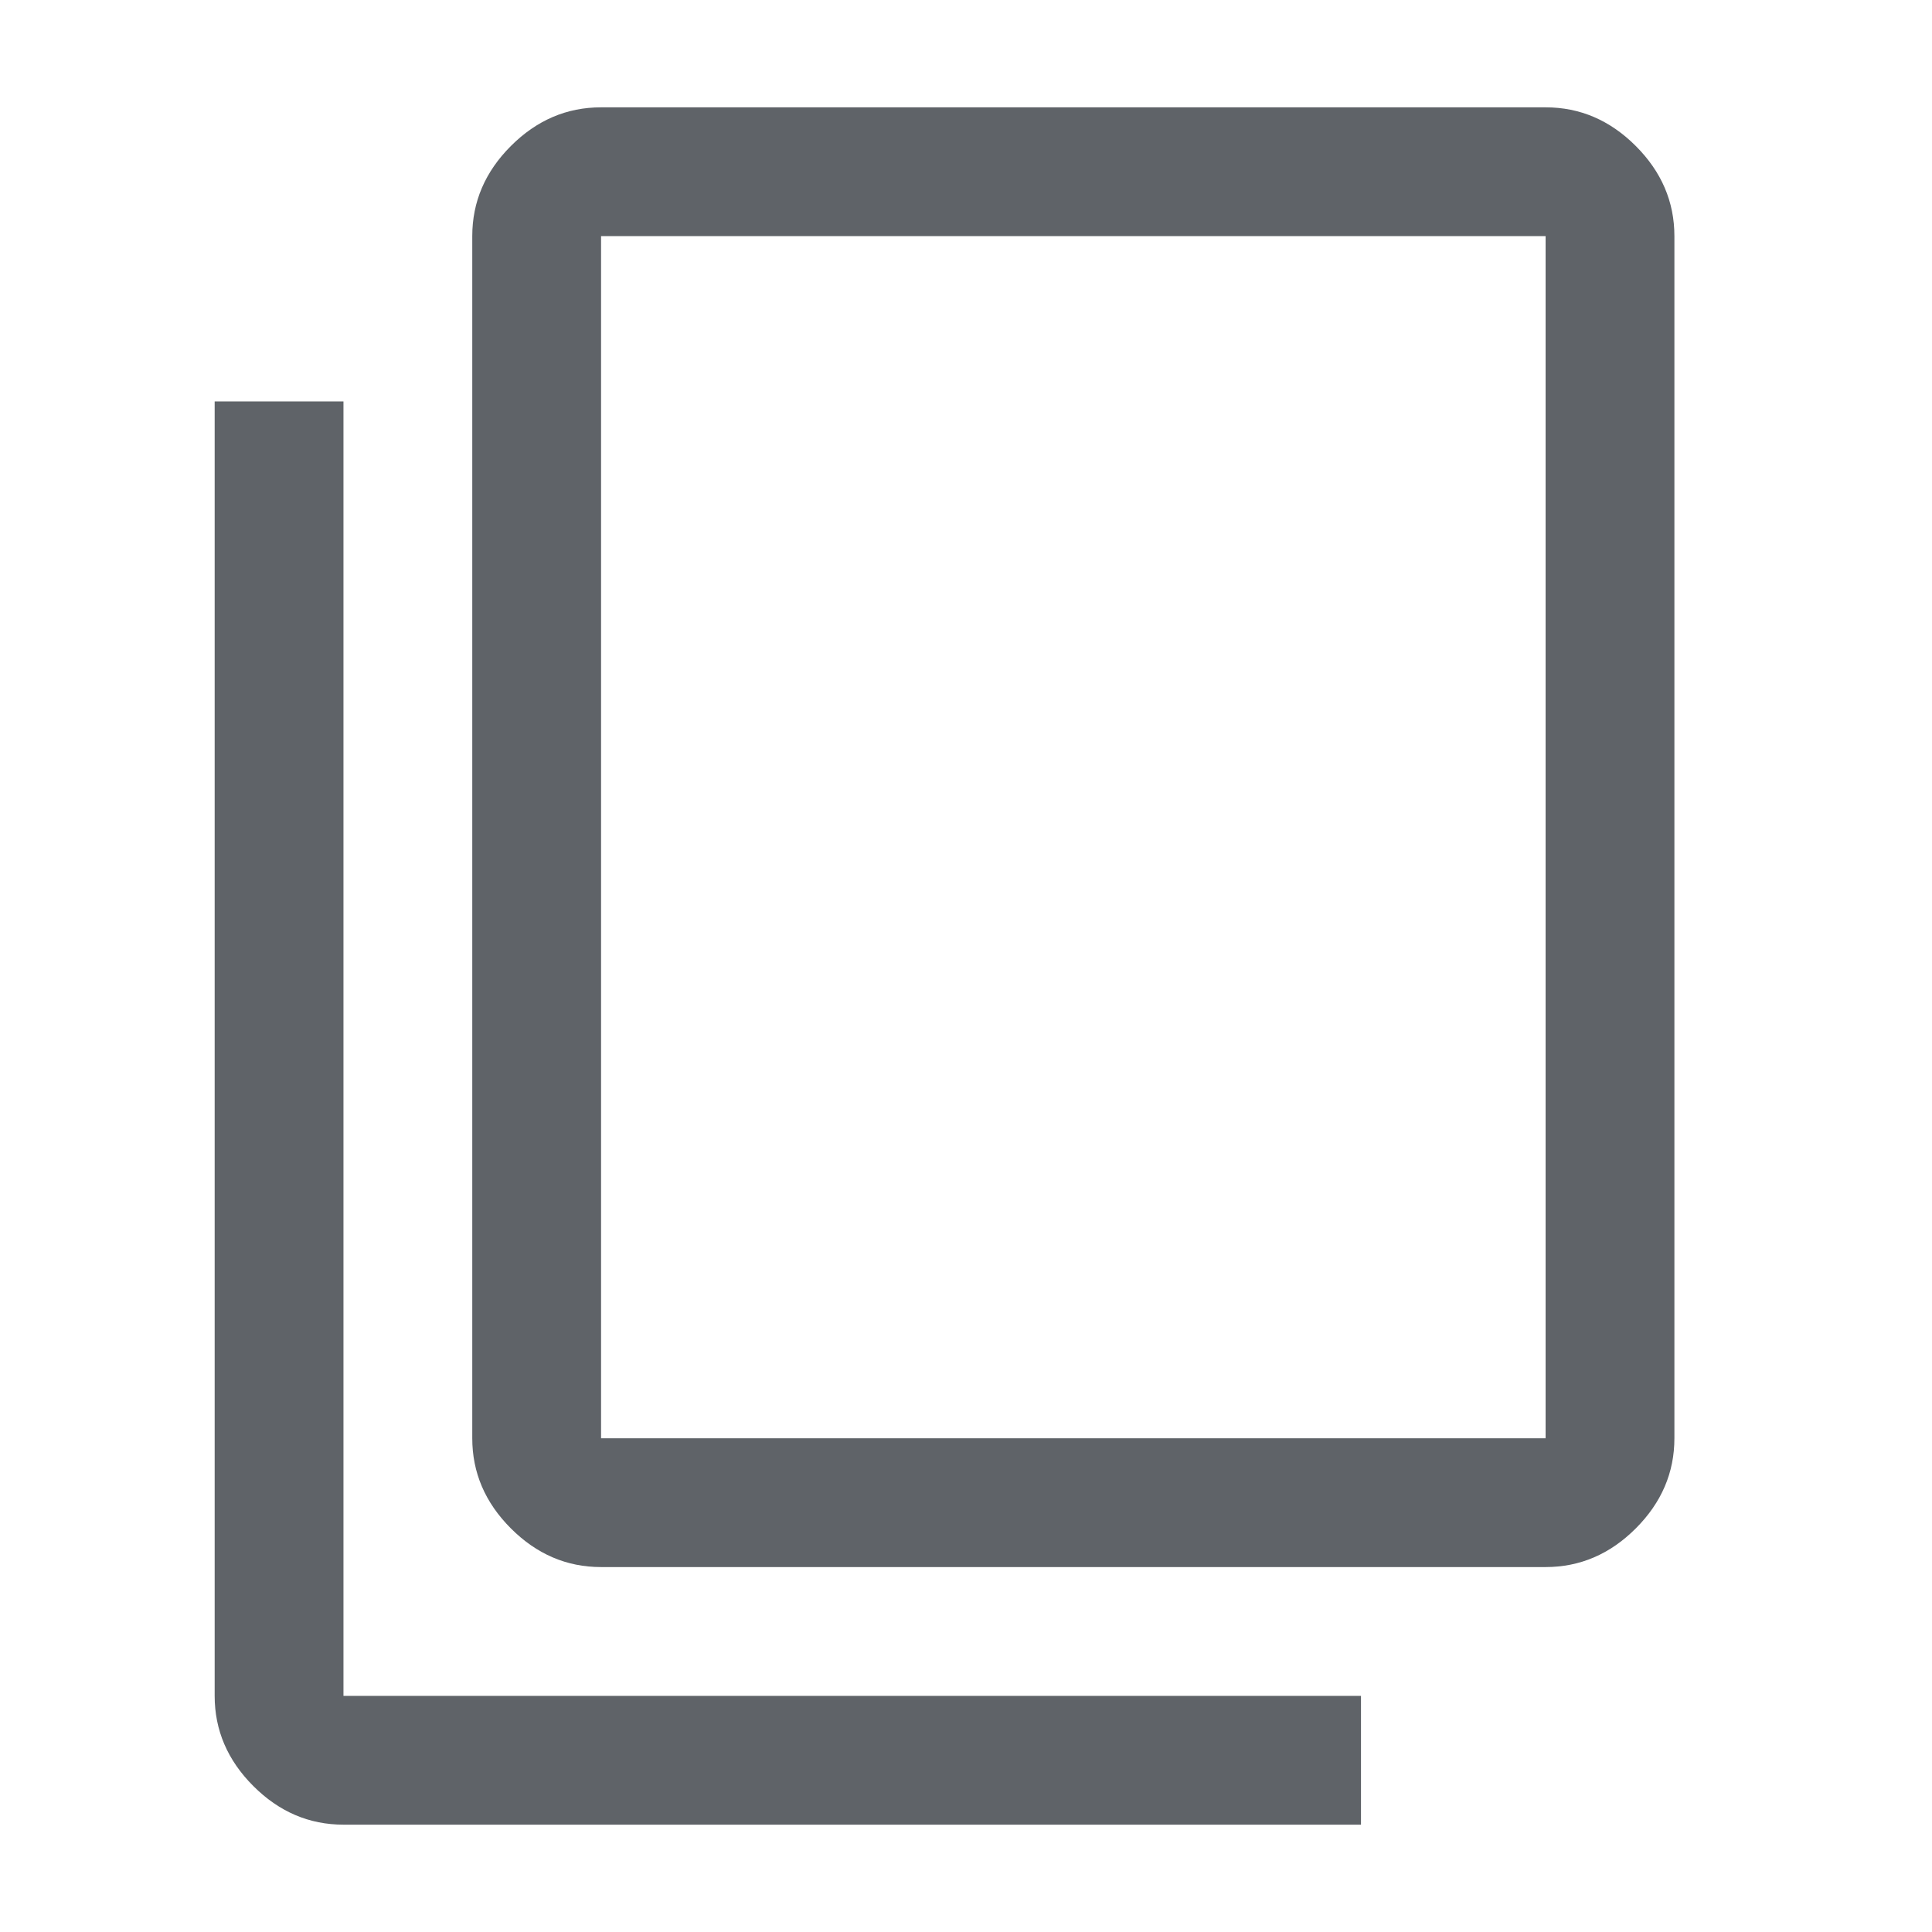<svg width="18" height="18" viewBox="0 0 18 18" fill="none" xmlns="http://www.w3.org/2000/svg">
<path d="M3.2 17C2.88 17 2.6 16.88 2.36 16.64C2.12 16.4 2 16.12 2 15.8V3.74H3.2V15.8H12.68V17H3.2ZM5.6 14.6C5.28 14.6 5 14.48 4.76 14.24C4.52 14 4.4 13.72 4.4 13.4V2.2C4.4 1.88 4.52 1.6 4.76 1.36C5 1.12 5.28 1 5.6 1H14.4C14.72 1 15 1.12 15.24 1.36C15.48 1.6 15.6 1.88 15.6 2.2V13.4C15.6 13.72 15.48 14 15.24 14.24C15 14.48 14.72 14.6 14.4 14.6H5.6ZM5.6 13.4H14.4V2.2H5.6V13.4ZM5.6 13.4V2.2V13.4Z" fill="#5F6368"/>
</svg>
